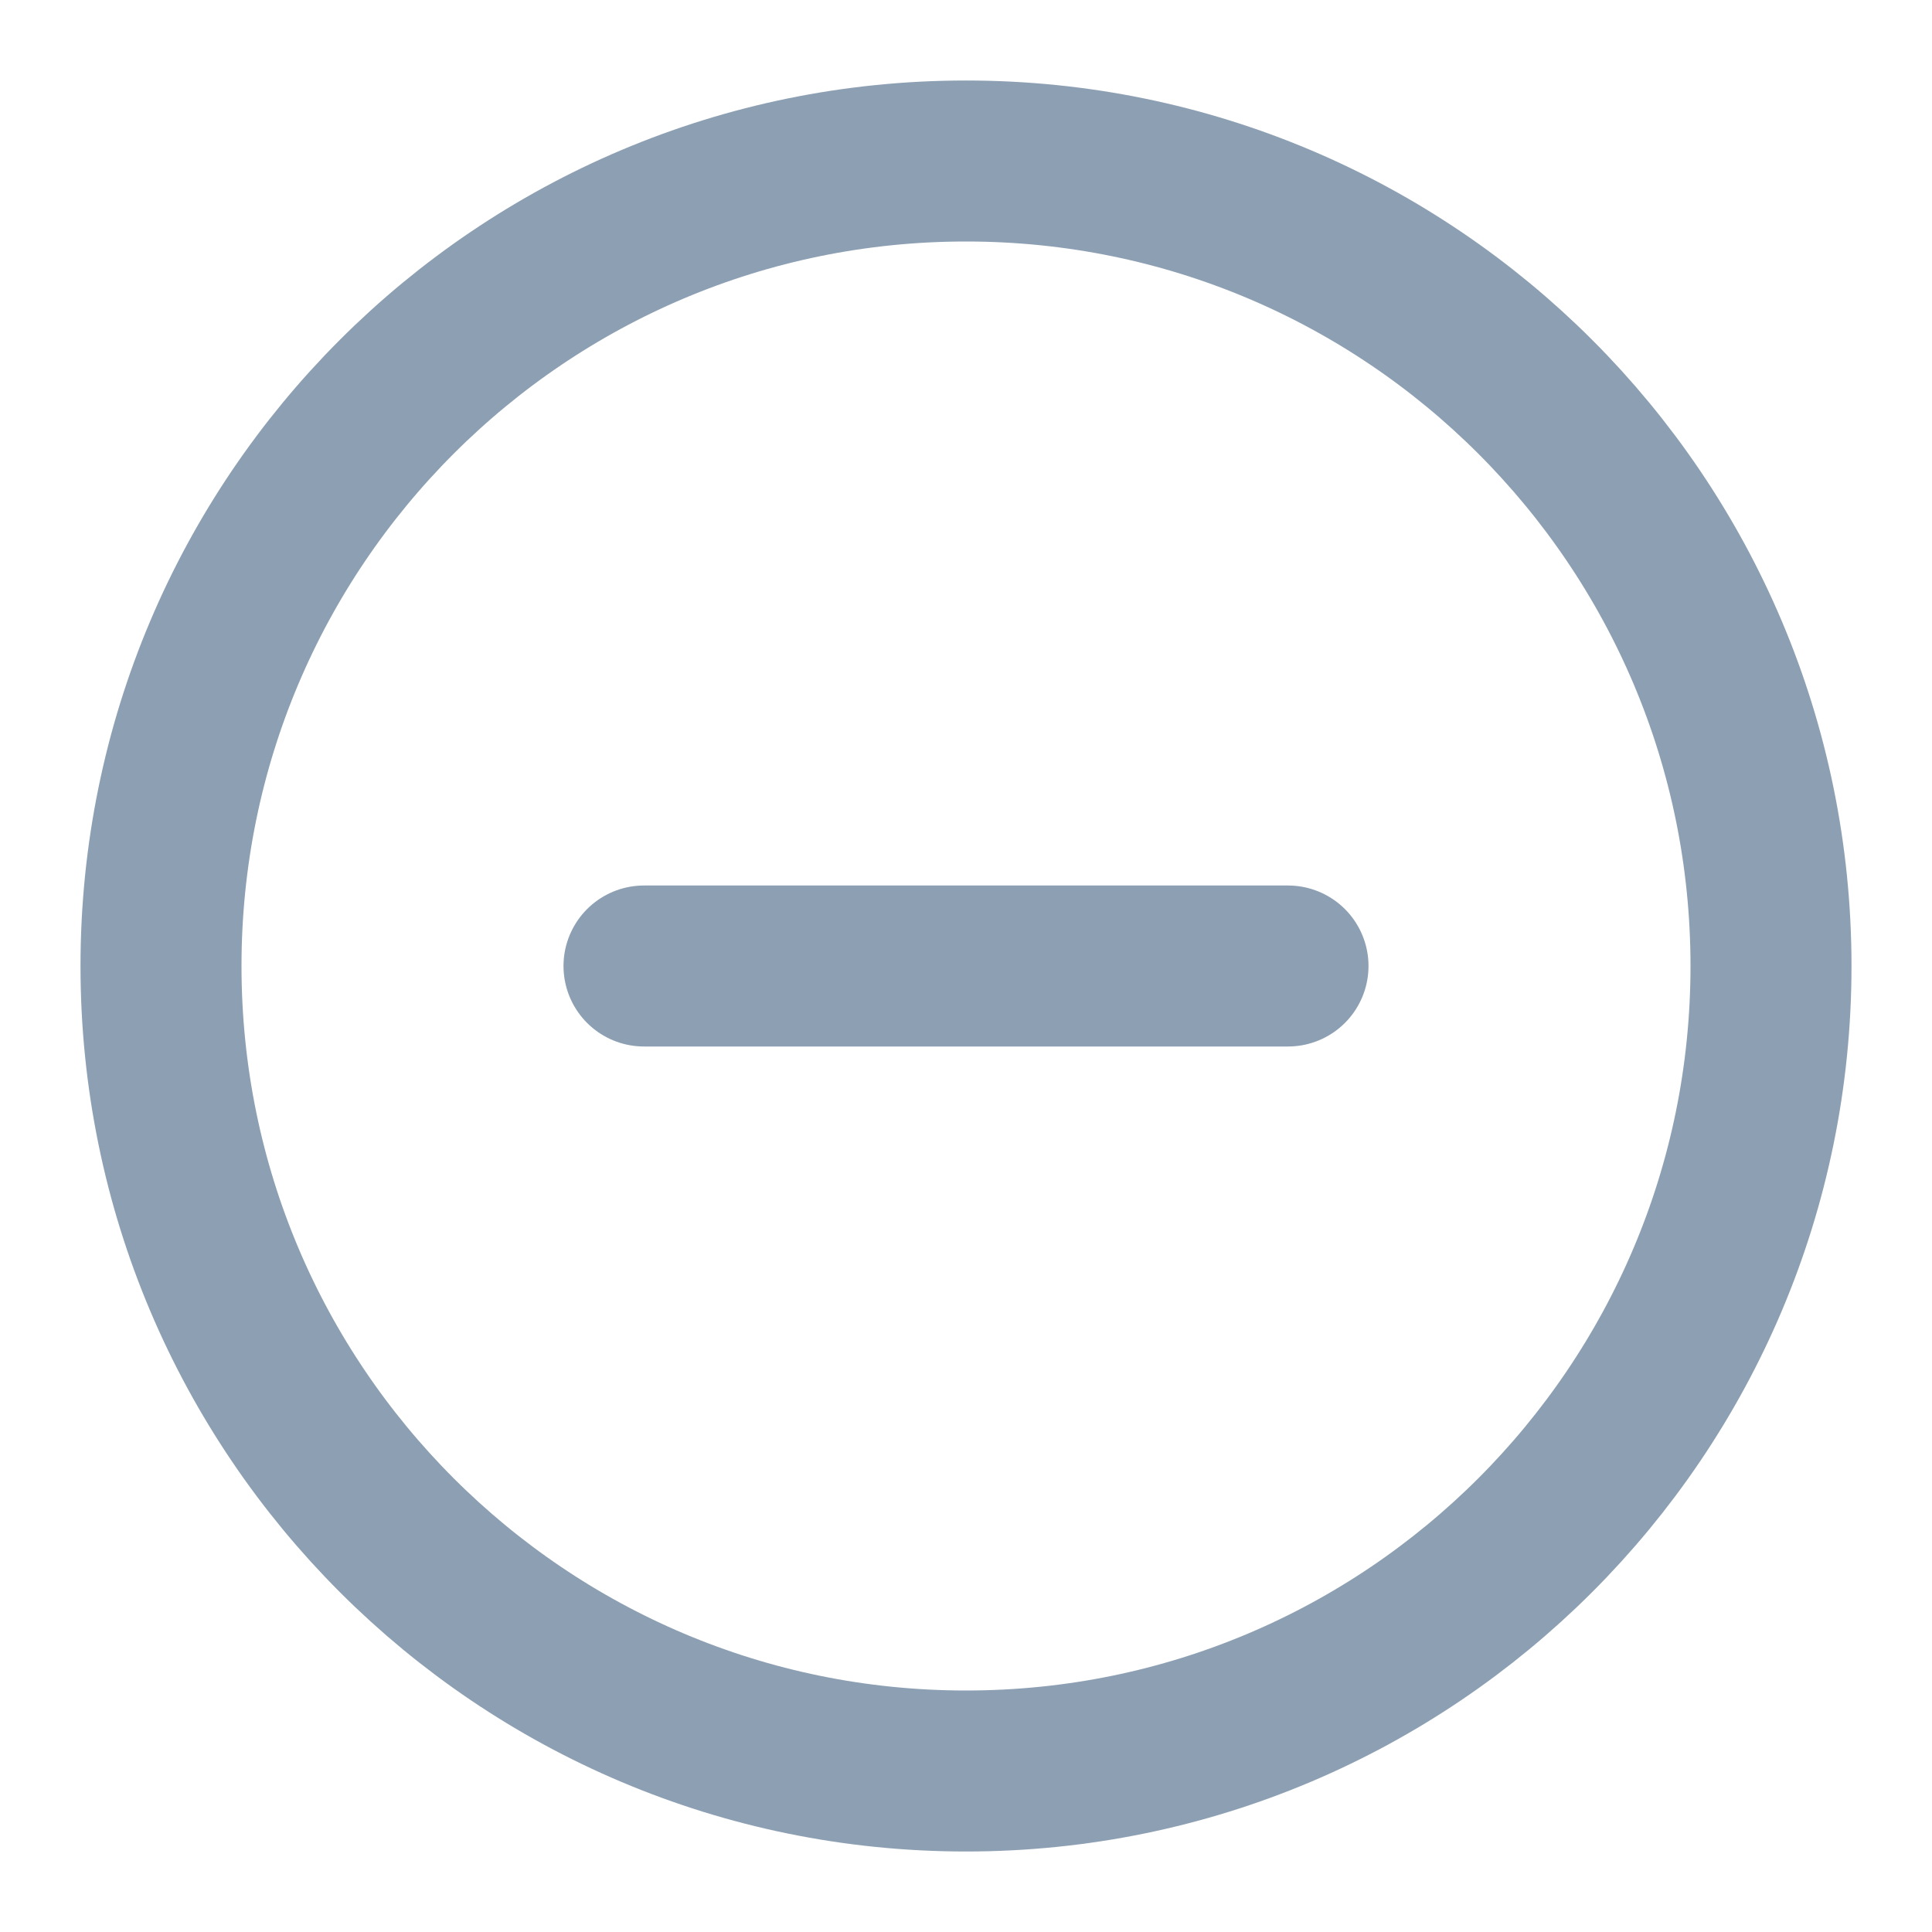 <svg width="24" height="24" viewBox="0 0 24 24" fill="none" xmlns="http://www.w3.org/2000/svg">
<path d="M12 22C17.523 22 22 17.523 22 12C22 6.477 17.523 2 12 2C6.477 2 2 6.477 2 12C2 17.523 6.477 22 12 22Z" stroke="#8DA0B3" stroke-width="2" stroke-linecap="round" stroke-linejoin="round"/>
<path d="M8 12H16" stroke="#8DA0B3" stroke-width="2" stroke-linecap="round" stroke-linejoin="round"/>
</svg>
